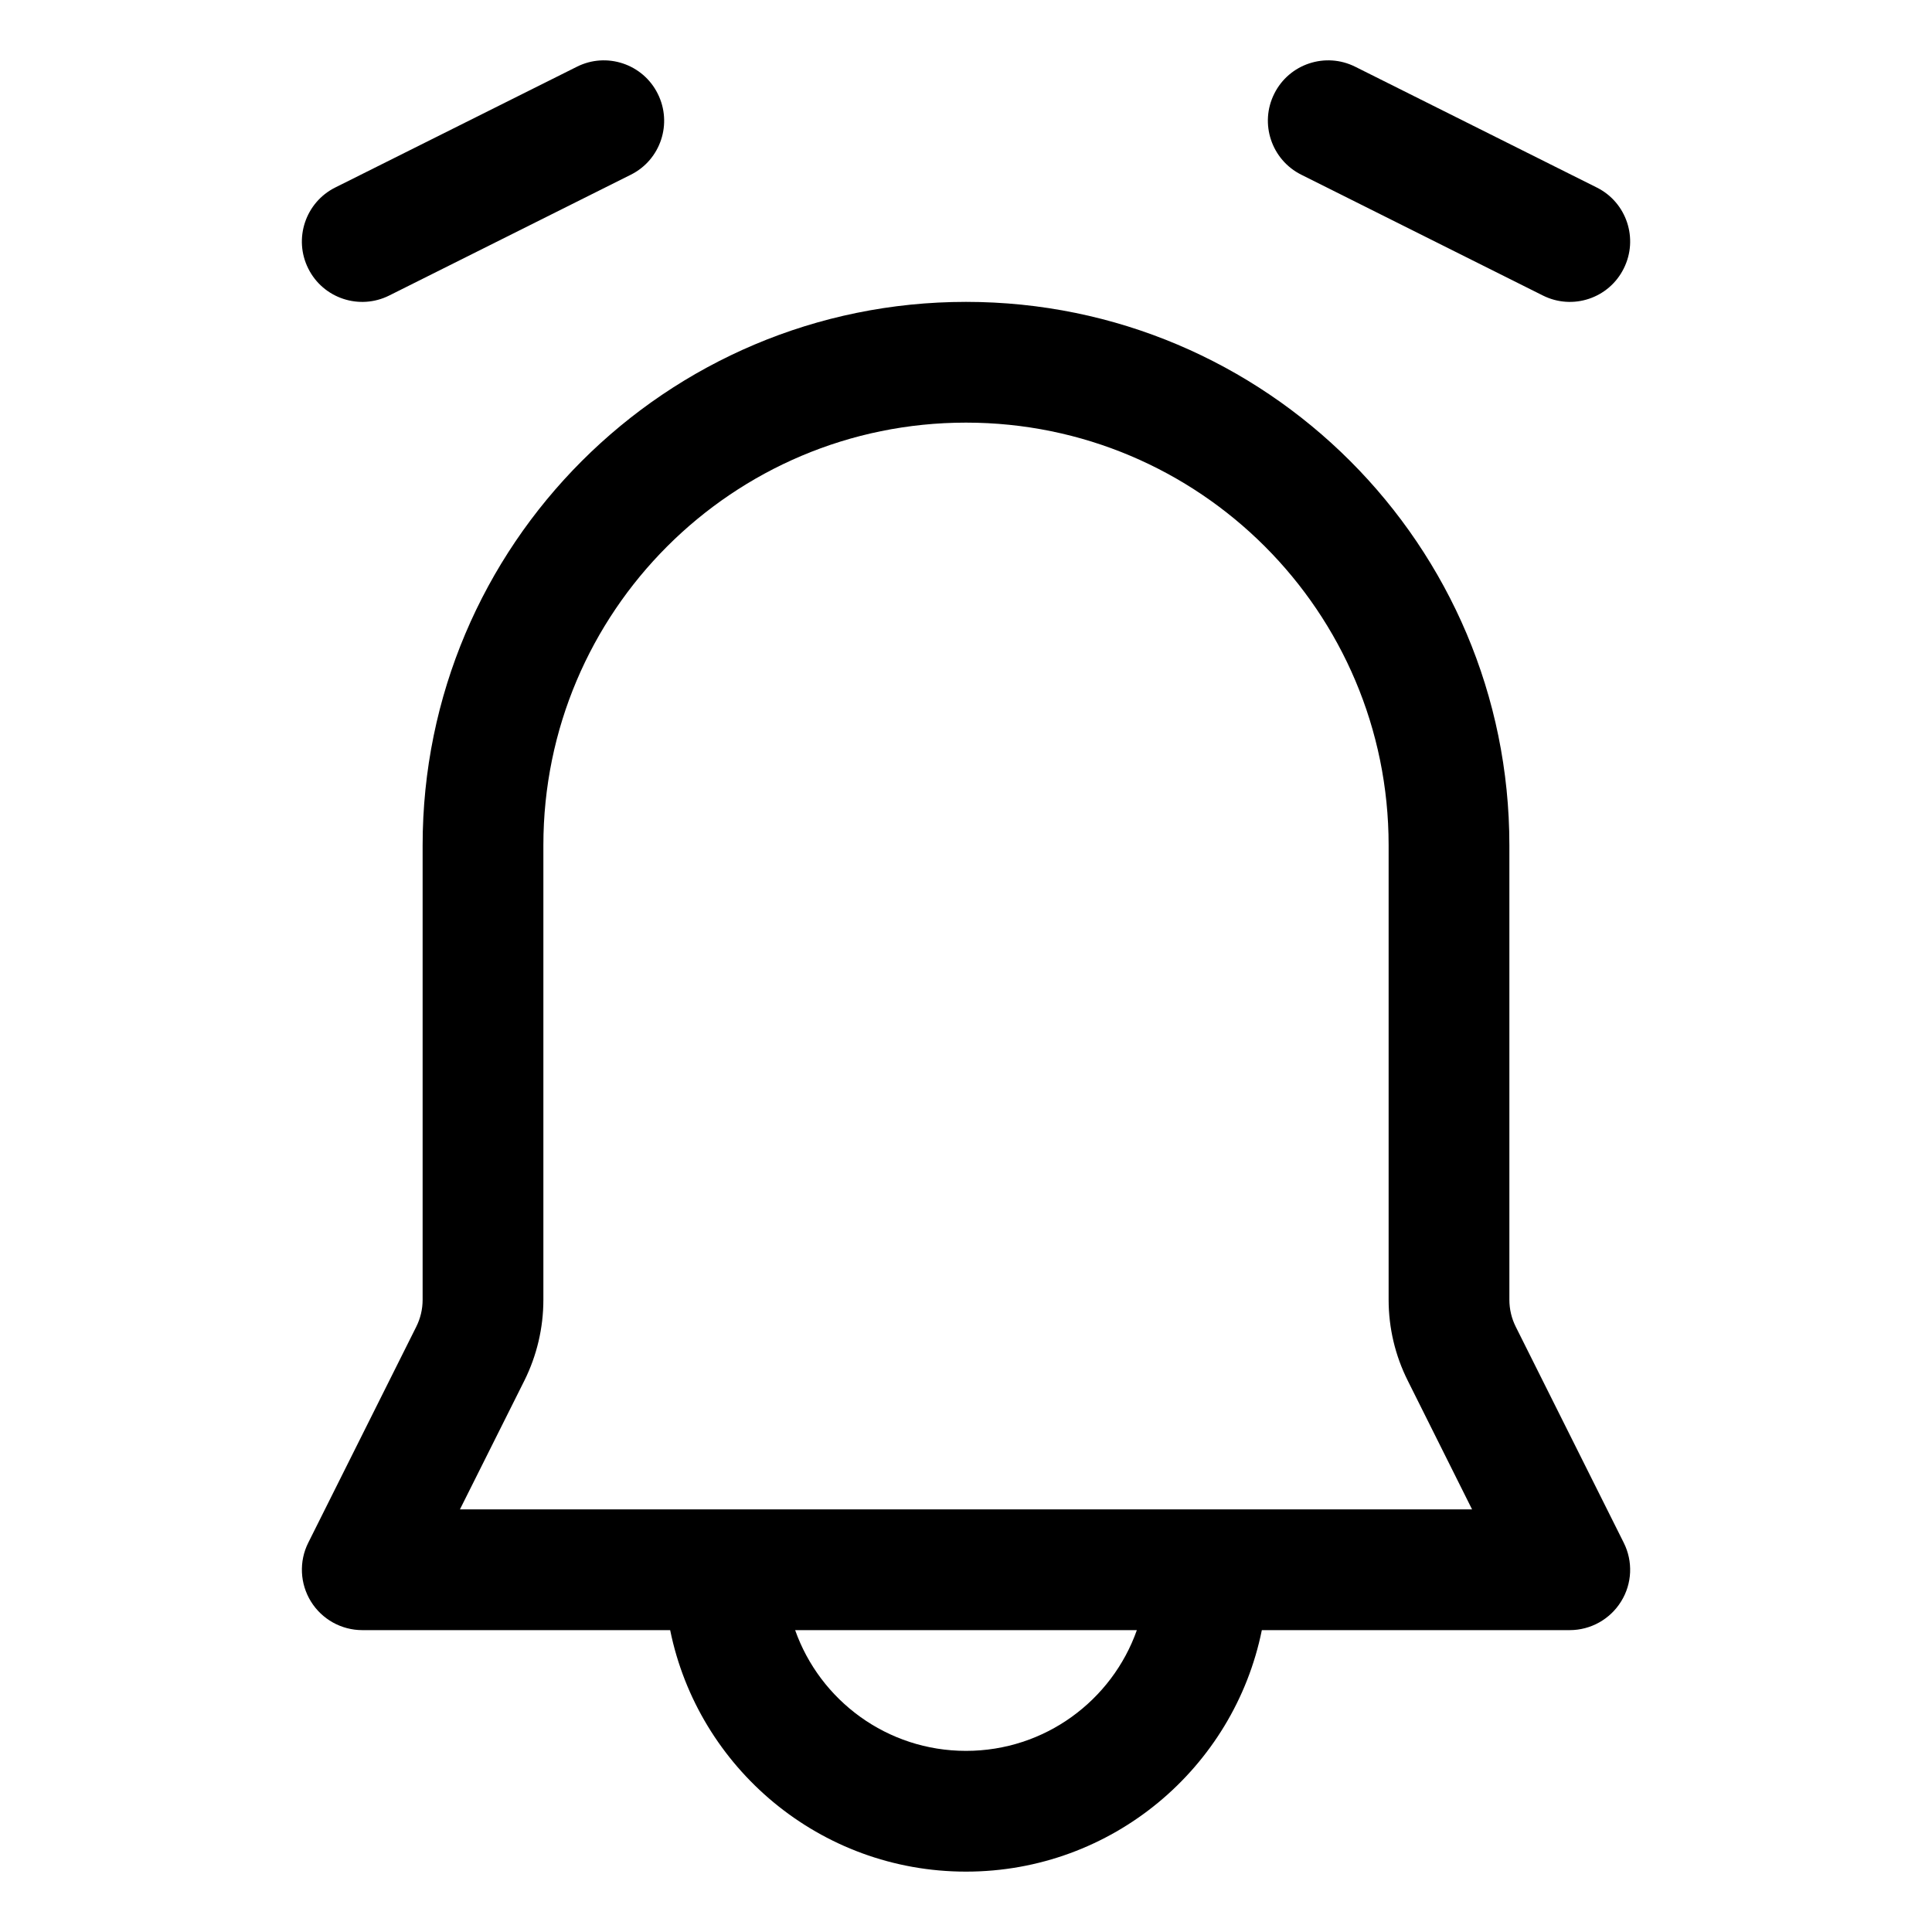 <svg width="16" height="16" viewBox="0 0 16 16" fill="none" xmlns="http://www.w3.org/2000/svg">
<path fill-rule="evenodd" clip-rule="evenodd" d="M5.224 1.447C5.471 1.324 5.571 1.023 5.447 0.776C5.324 0.529 5.023 0.429 4.777 0.553L2.776 1.553C2.53 1.676 2.429 1.977 2.553 2.224C2.676 2.471 2.977 2.571 3.224 2.447L5.224 1.447ZM11.224 0.553C10.977 0.429 10.676 0.529 10.553 0.776C10.429 1.023 10.53 1.324 10.777 1.447L12.777 2.447C13.024 2.571 13.324 2.471 13.447 2.224C13.571 1.977 13.471 1.676 13.224 1.553L11.224 0.553ZM6 12.5H10H12.191L11.659 11.435C11.554 11.226 11.5 10.997 11.5 10.764V7C11.5 5.067 9.933 3.5 8 3.5C6.067 3.5 4.5 5.067 4.5 7V10.764C4.5 10.997 4.446 11.226 4.342 11.435L3.809 12.5L6 12.5ZM10.45 13.5H13C13.173 13.5 13.334 13.41 13.425 13.263C13.517 13.116 13.525 12.931 13.447 12.776L12.553 10.988C12.518 10.918 12.5 10.842 12.5 10.764V7C12.5 4.515 10.485 2.5 8 2.5C5.515 2.5 3.5 4.515 3.5 7V10.764C3.5 10.842 3.482 10.918 3.447 10.988L2.553 12.776C2.475 12.931 2.484 13.116 2.575 13.263C2.666 13.41 2.827 13.5 3 13.5H5.55C5.782 14.641 6.791 15.5 8 15.5C9.21 15.5 10.219 14.641 10.45 13.5ZM9.415 13.5C9.209 14.083 8.653 14.5 8 14.5C7.347 14.5 6.791 14.083 6.585 13.5L9.415 13.5Z" fill="currentColor"/>
</svg>
